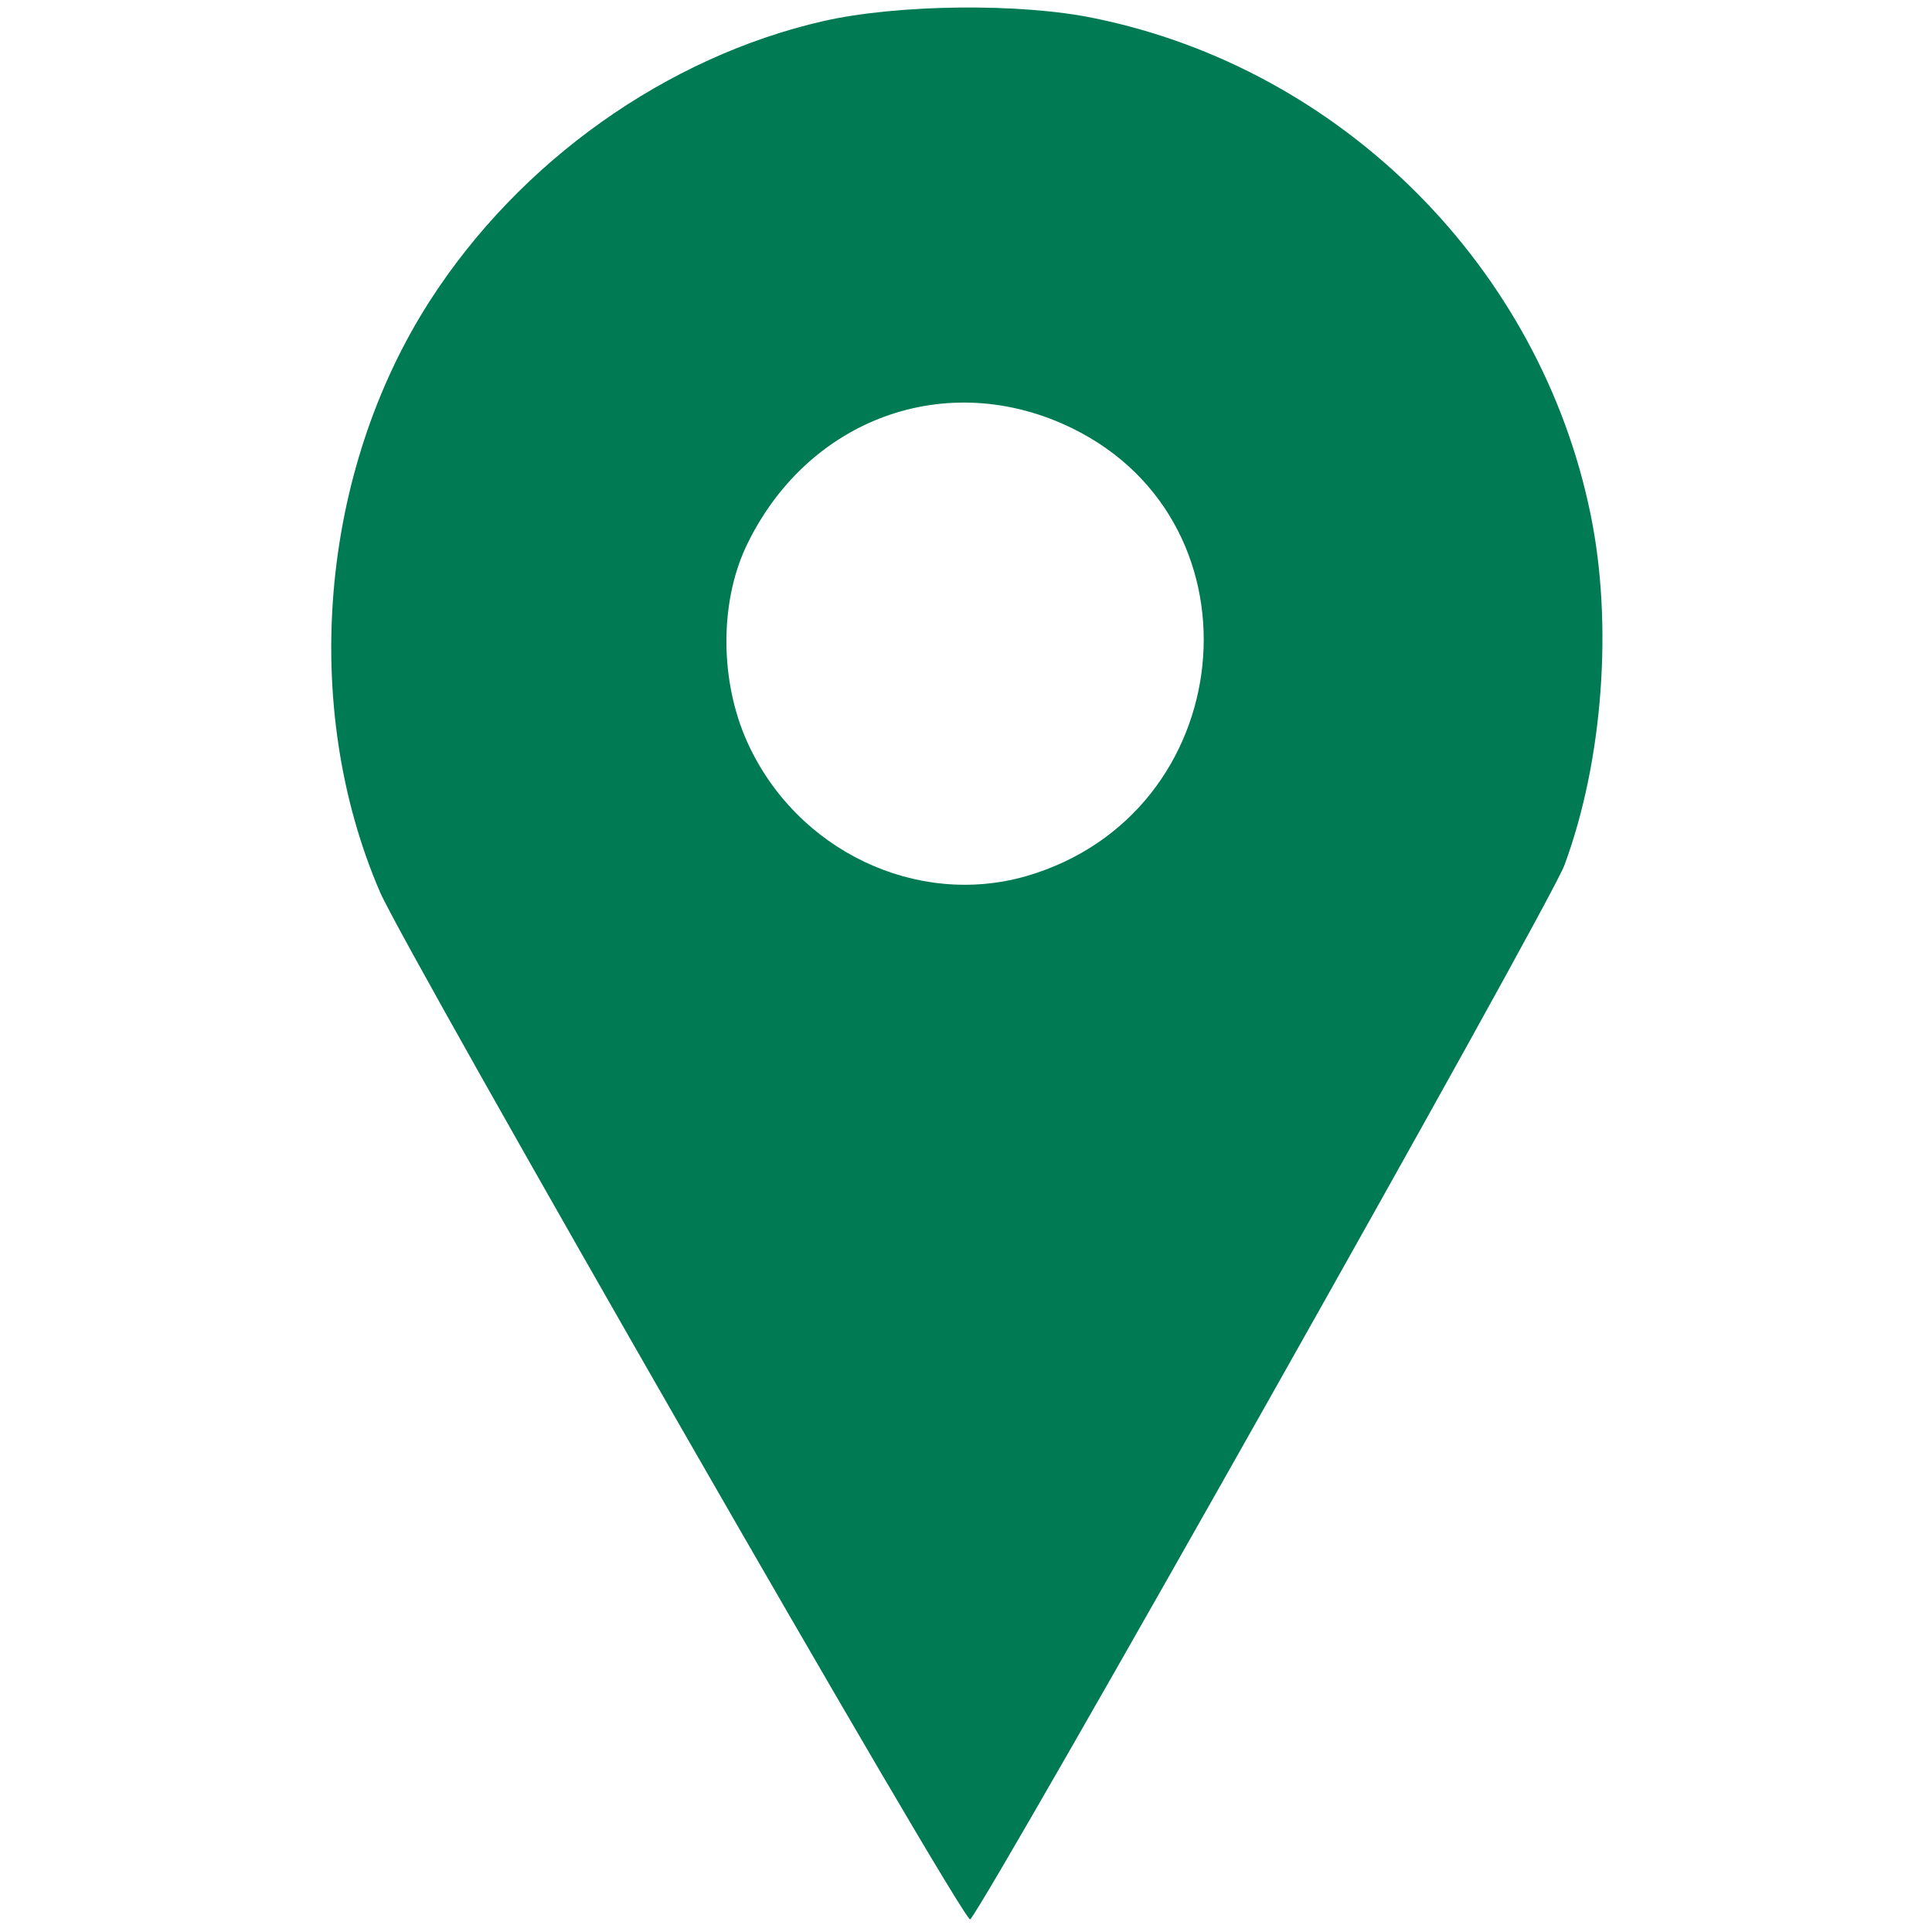 <?xml version="1.0" standalone="no"?>
<!DOCTYPE svg PUBLIC "-//W3C//DTD SVG 20010904//EN"
 "http://www.w3.org/TR/2001/REC-SVG-20010904/DTD/svg10.dtd">
<svg version="1.0" xmlns="http://www.w3.org/2000/svg"
 width="40pt" height="40pt" viewBox="0 0 183 275"
 preserveAspectRatio="xMidYMid meet">

<g transform="translate(0,275) scale(0.1,-0.1)"
fill="#007A53" stroke="none">
<path d="M712 2720 c-223 -51 -432 -199 -560 -398 -157 -244 -185 -578 -71
-842 38 -87 832 -1471 840 -1462 27 29 828 1449 846 1501 55 149 69 344 37
499 -72 352 -354 634 -706 706 -105 22 -280 20 -386 -4z m355 -580 c278 -137
236 -549 -66 -637 -156 -45 -327 36 -397 190 -39 86 -40 196 -3 277 86 184
287 258 466 170z"/>
</g>
</svg>
